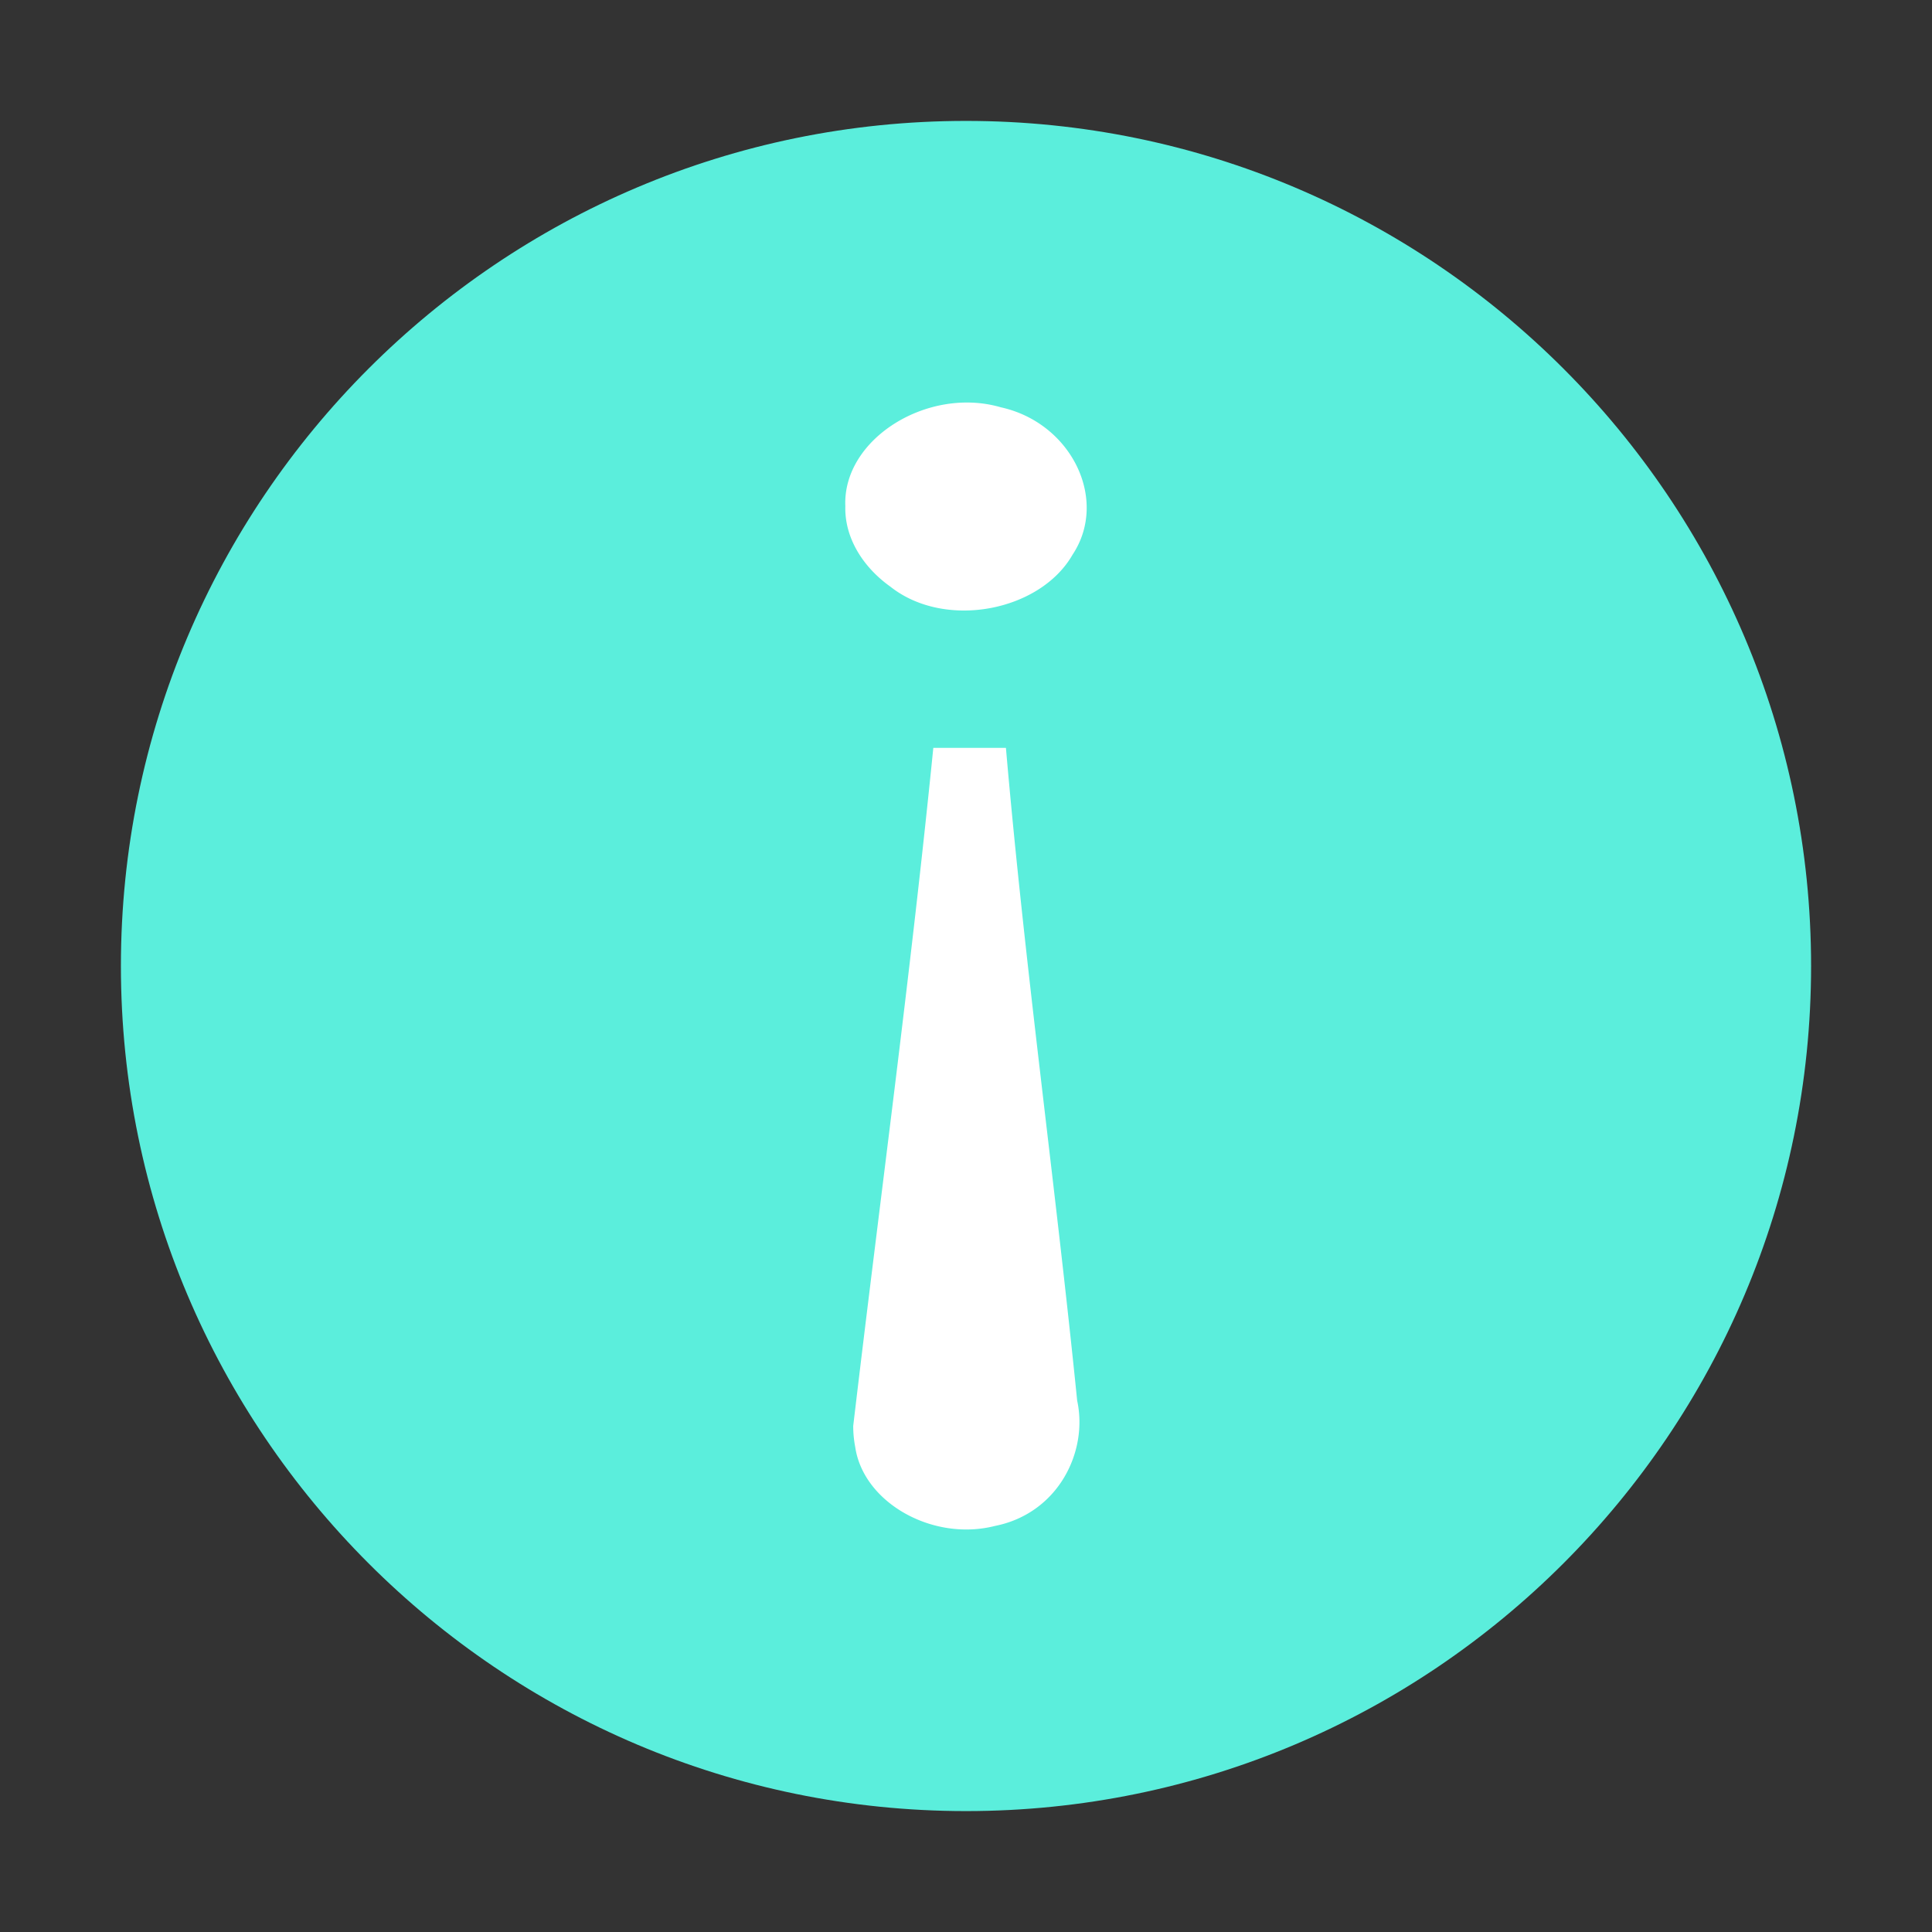 <?xml version="1.0" encoding="UTF-8" standalone="no"?>
<svg
   xmlns:dc="http://purl.org/dc/elements/1.1/"
   xmlns:cc="http://creativecommons.org/ns#"
   xmlns:rdf="http://www.w3.org/1999/02/22-rdf-syntax-ns#"
   xmlns:svg="http://www.w3.org/2000/svg"
   xmlns="http://www.w3.org/2000/svg"
   xmlns:sodipodi="http://sodipodi.sourceforge.net/DTD/sodipodi-0.dtd"
   xmlns:inkscape="http://www.inkscape.org/namespaces/inkscape"
   width="24"
   height="24"
   version="1"
   id="svg6"
   sodipodi:docname="emblem-information.svg"
   inkscape:version="0.92.4 (5da689c313, 2019-01-14)">
  <rect width="100%" height="100%" fill="#333333" stroke="none"/>
  <defs
     id="defs10" />
  <sodipodi:namedview
     pagecolor="#ffffff"
     bordercolor="#666666"
     borderopacity="1"
     objecttolerance="10"
     gridtolerance="10"
     guidetolerance="10"
     inkscape:pageopacity="0"
     inkscape:pageshadow="2"
     inkscape:window-width="1094"
     inkscape:window-height="480"
     id="namedview8"
     showgrid="false"
     inkscape:zoom="9.8333333"
     inkscape:cx="0.81355932"
     inkscape:cy="12"
     inkscape:window-x="0"
     inkscape:window-y="0"
     inkscape:window-maximized="0"
     inkscape:current-layer="svg6" />
  <path
     d="M 12,1.502 C 6.207,1.502 1.502,6.208 1.502,12 1.502,17.792 6.208,22.498 12,22.498 17.793,22.498 22.498,17.792 22.498,12 22.498,6.207 17.792,1.502 12,1.502 Z"
     id="path2"
     inkscape:connector-curvature="0"
     style="fill:#5beedc" />
  <path
     d="m 10.599,17.713 c 0.332,-2.81 0.712,-5.601 0.995,-8.423 h 0.902 c 0.234,2.71 0.612,5.403 0.885,8.109 0.139,0.64 -0.24,1.402 -1.022,1.557 -0.771,0.196 -1.633,-0.288 -1.735,-0.98 A 1.367,1.367 0 0 1 10.599,17.713 Z M 10.501,6.287 c -0.035,-0.836 1.027,-1.492 1.933,-1.227 0.878,0.194 1.341,1.15 0.89,1.83 -0.402,0.704 -1.583,0.936 -2.263,0.398 -0.344,-0.245 -0.571,-0.61 -0.56,-1 z"
     id="path4"
     inkscape:connector-curvature="0"
     style="fill:#ffffff" />
</svg>
